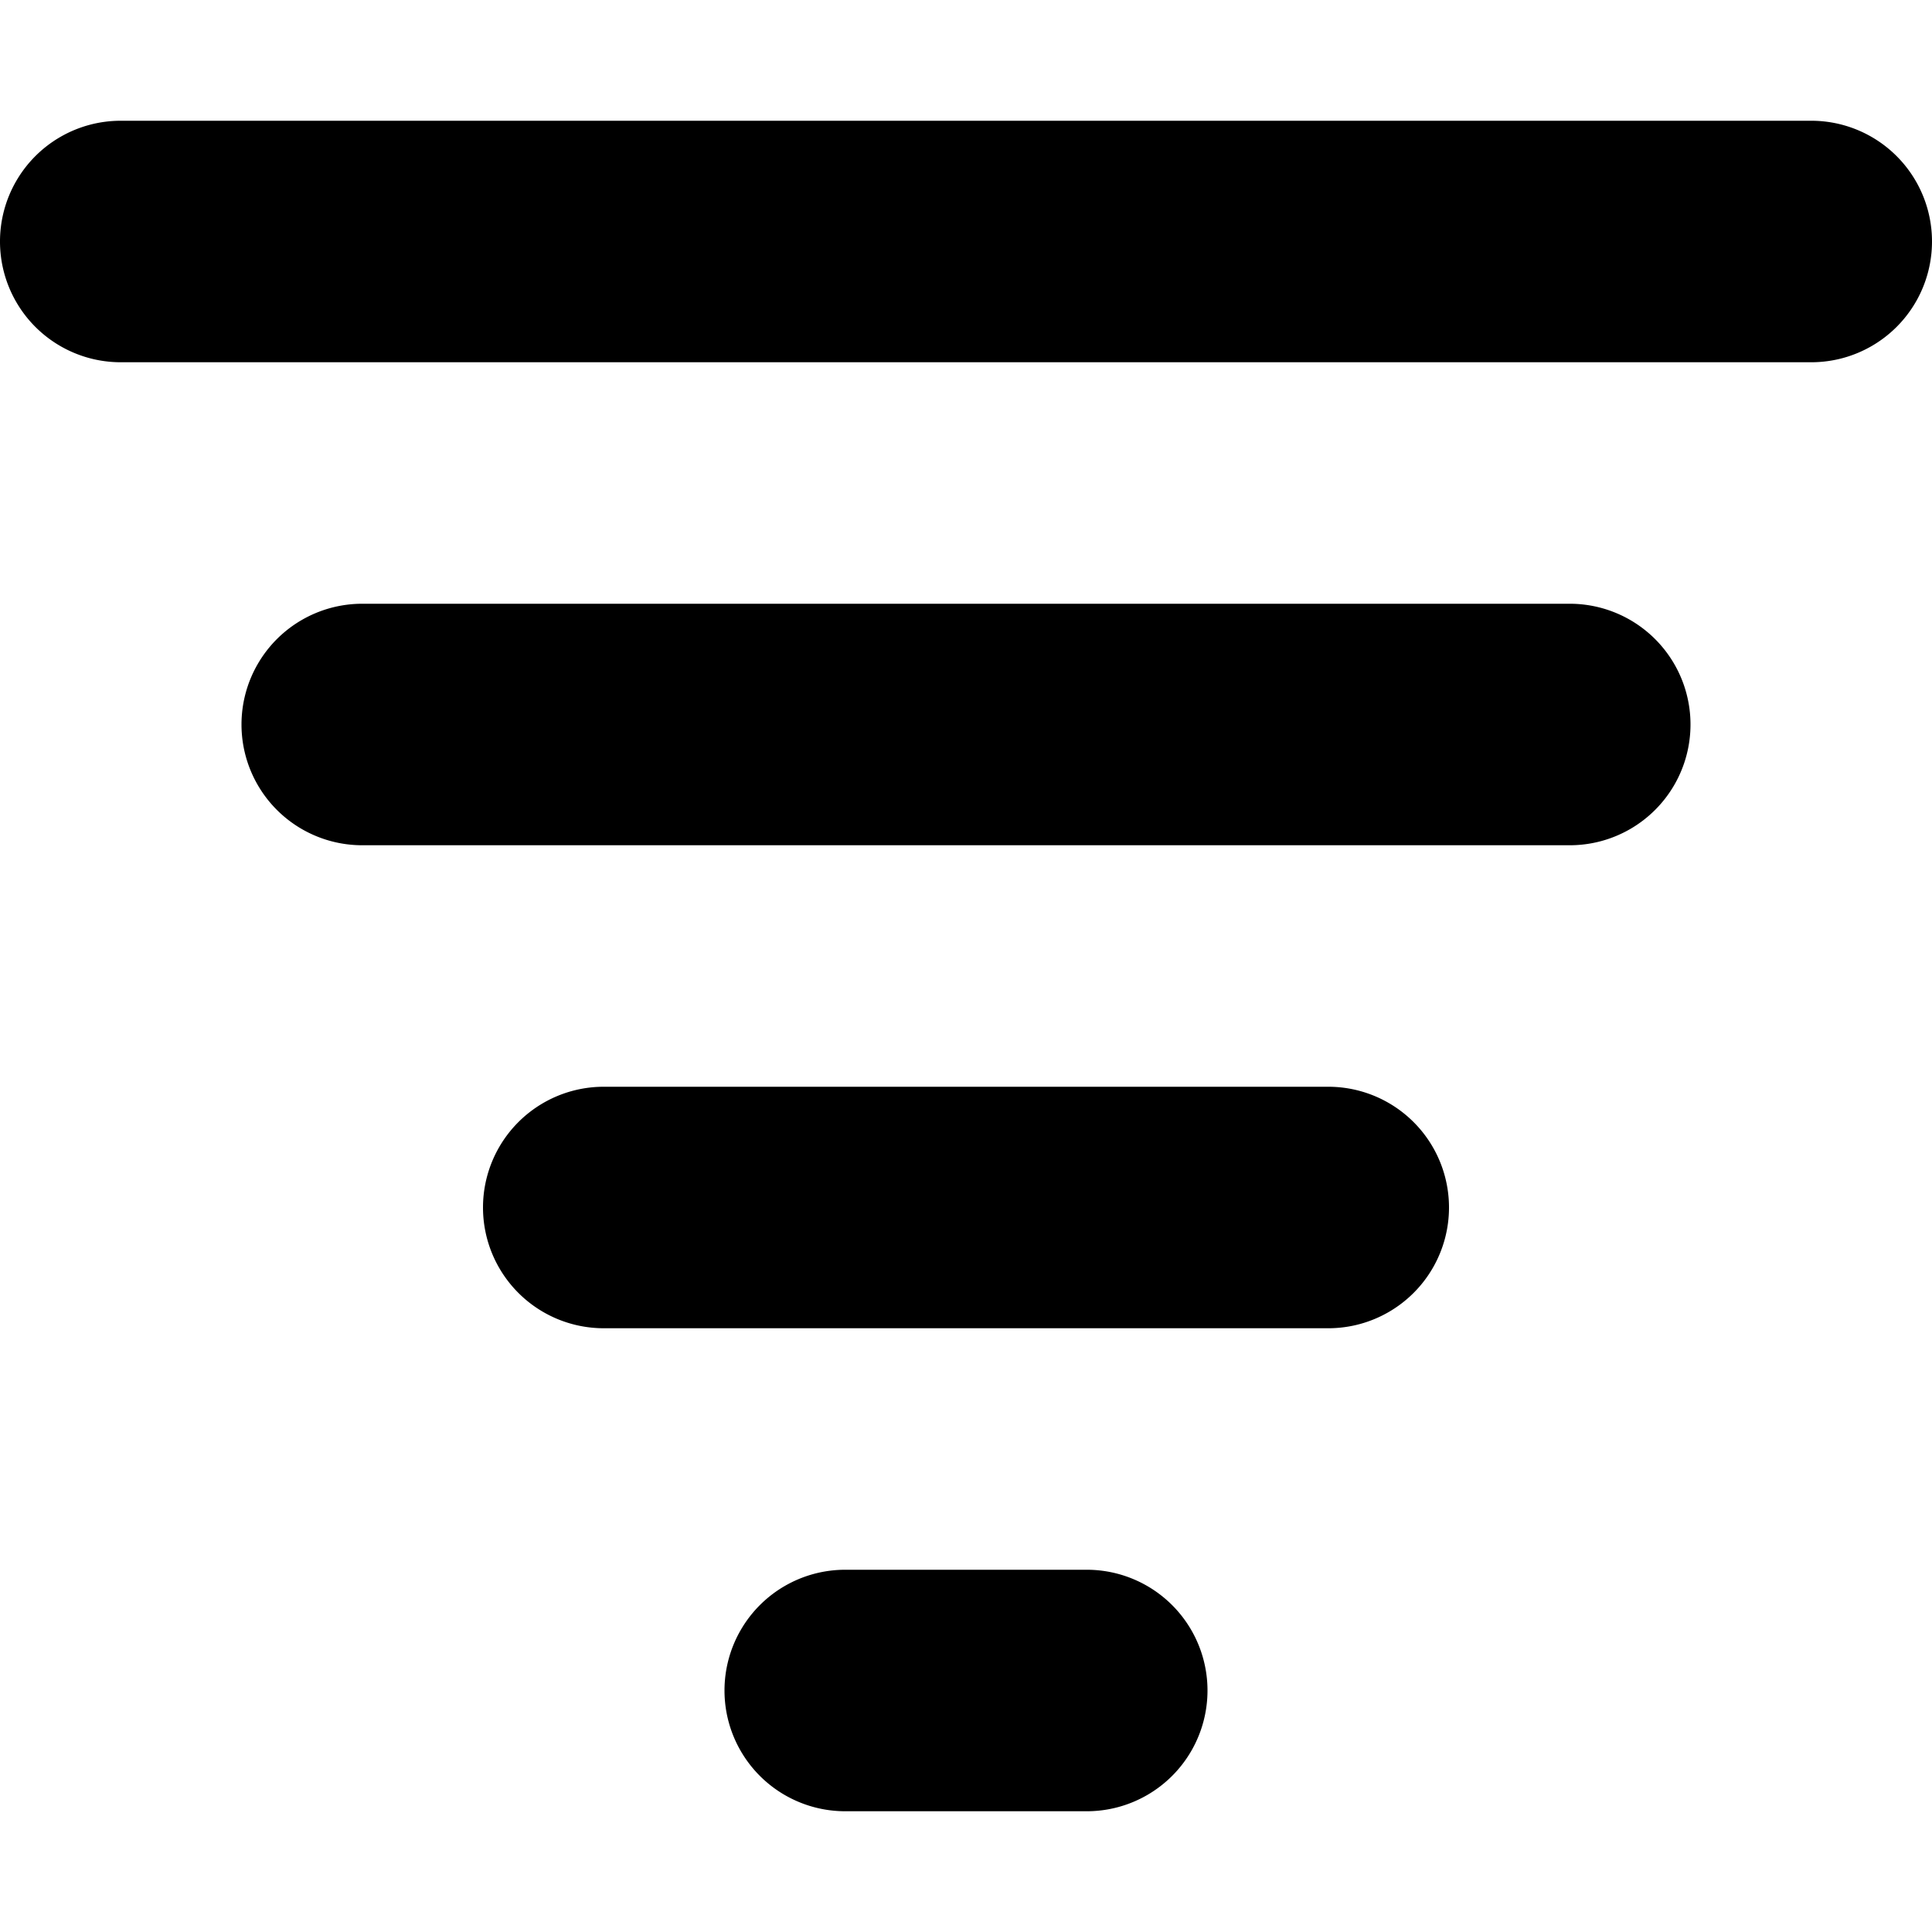 <svg width="16" height="16" viewBox="0 0 16 16" fill="none" xmlns="http://www.w3.org/2000/svg">
    <path d="M1 1a1 1 0 0 0 0 2h14a1 1 0 1 0 0-2H1ZM3 5a1 1 0 0 0 0 2h10a1 1 0 1 0 0-2H3ZM4 10a1 1 0 0 1 1-1h6a1 1 0 1 1 0 2H5a1 1 0 0 1-1-1ZM7 13a1 1 0 1 0 0 2h2a1 1 0 1 0 0-2H7Z" fill="currentColor"/>
</svg>
